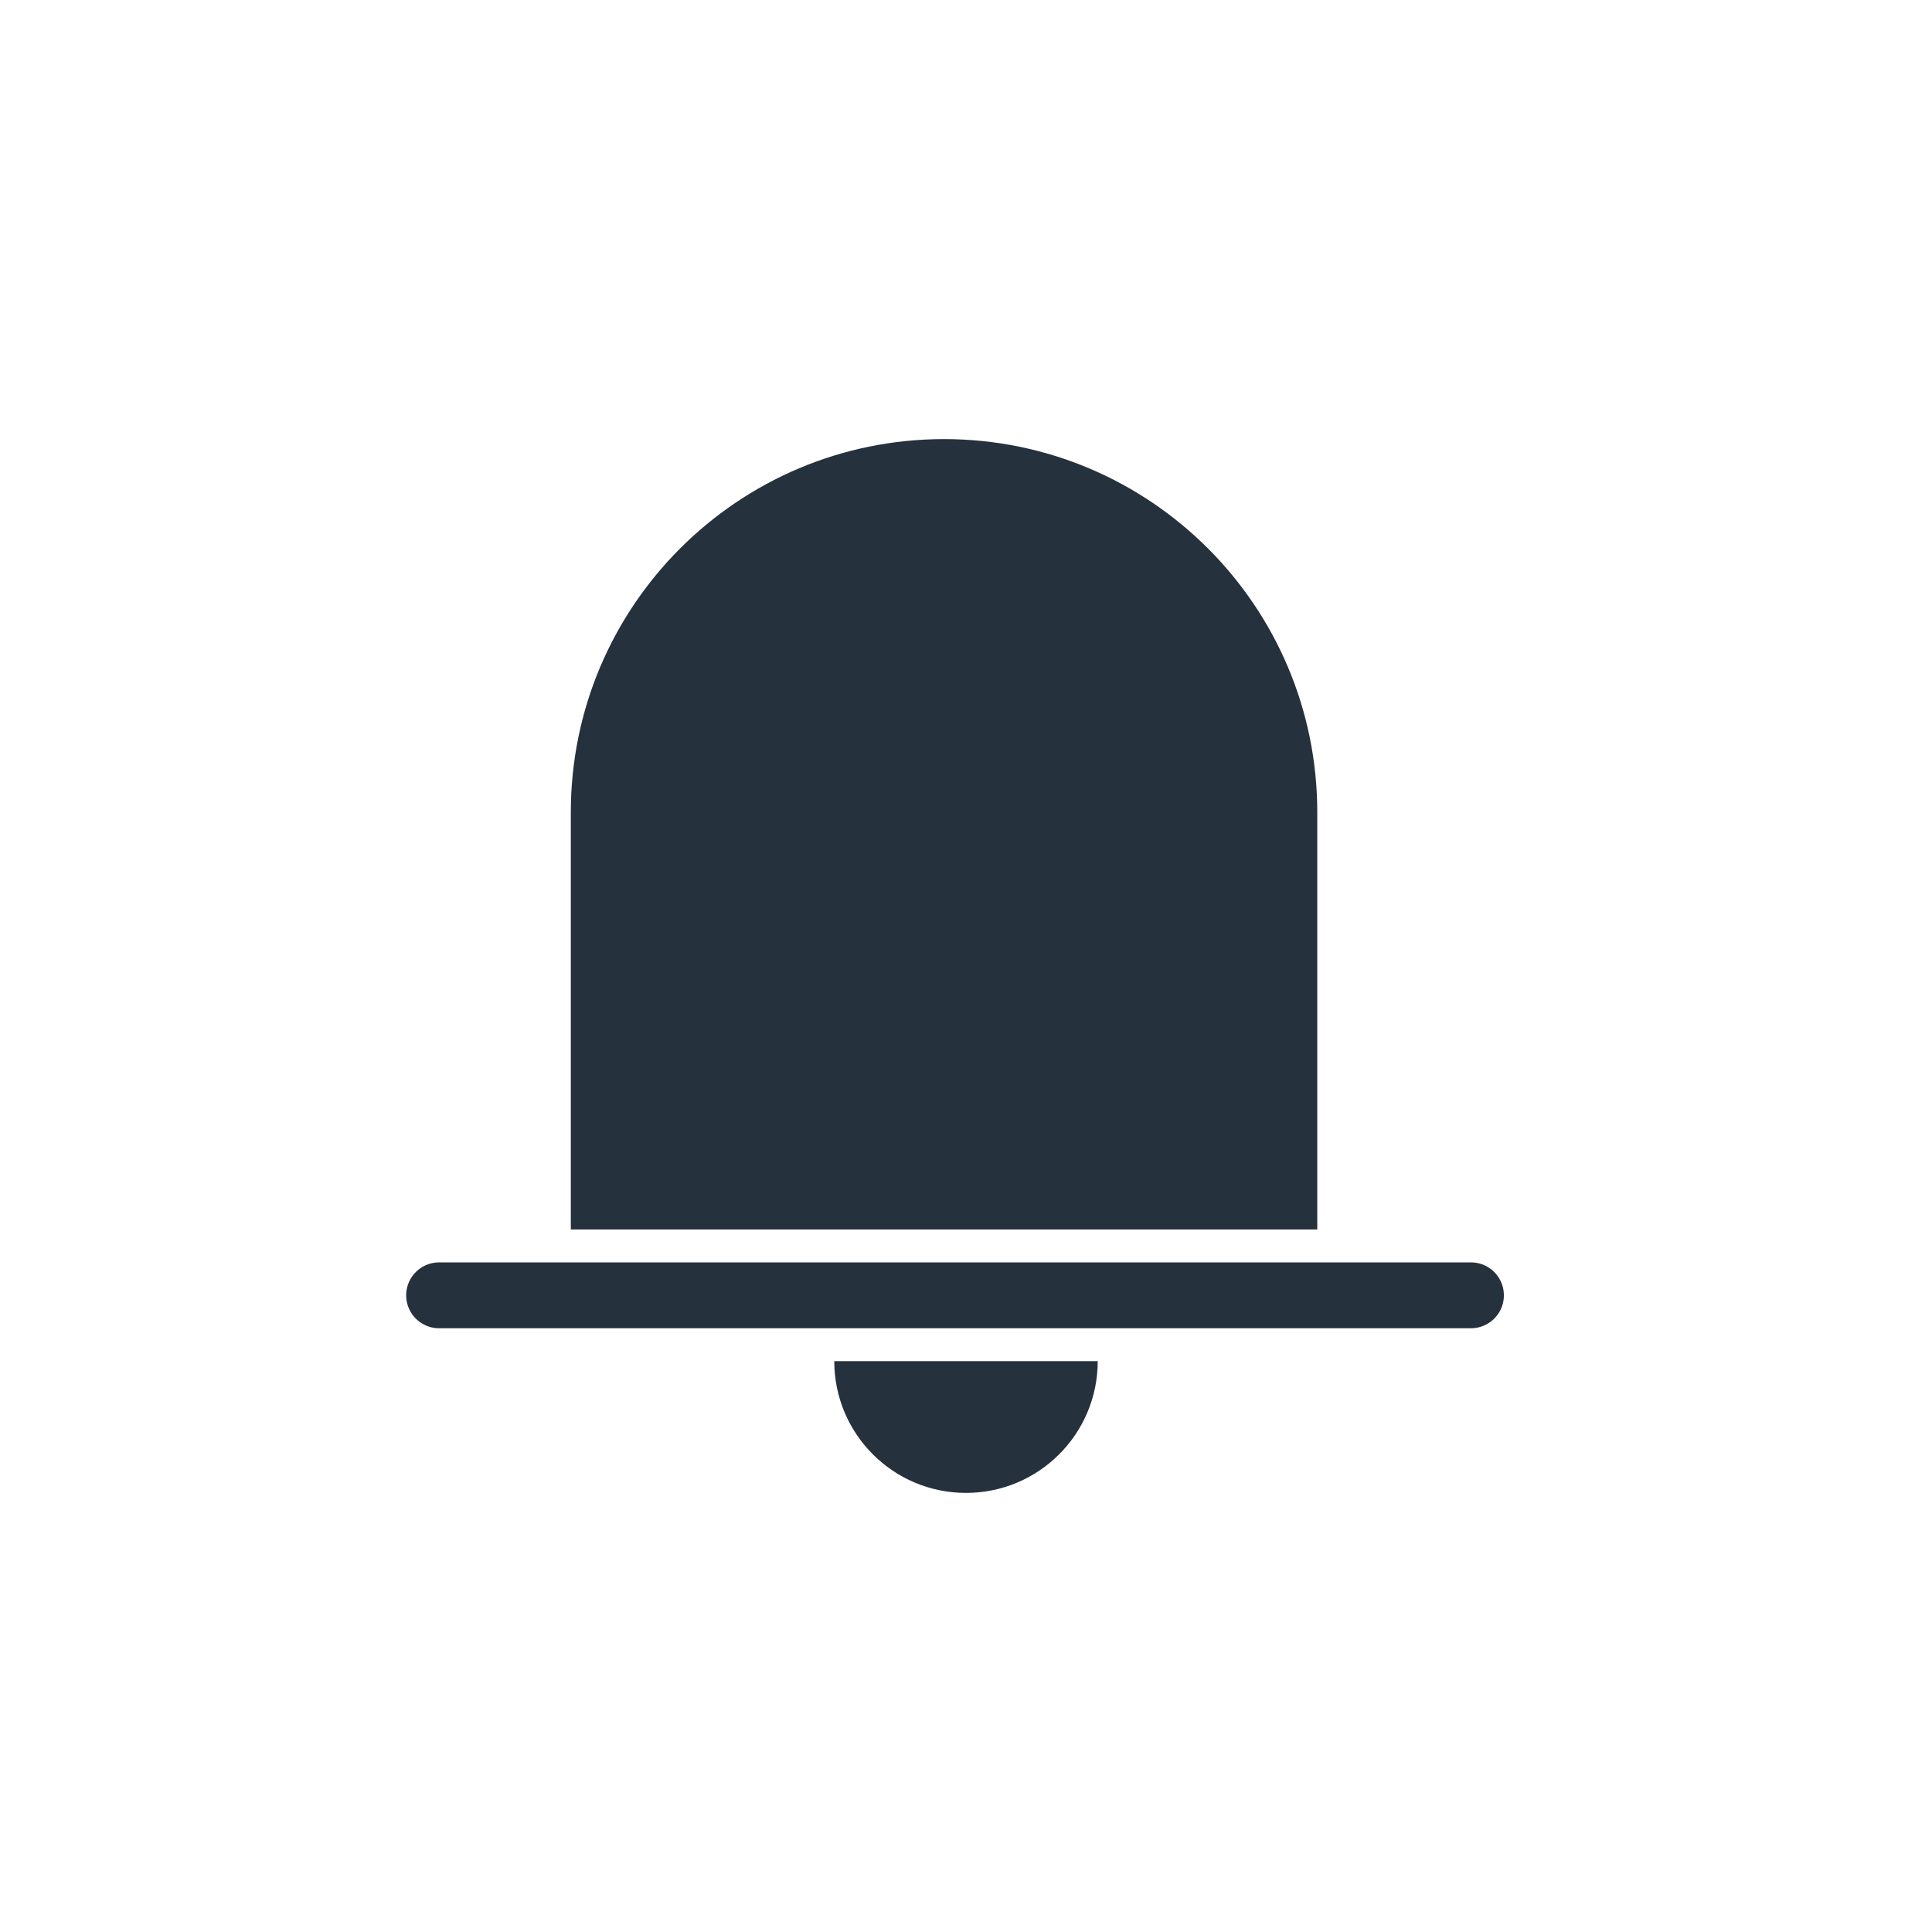 <svg width="44" height="44" viewBox="0 0 44 44" fill="none" xmlns="http://www.w3.org/2000/svg">
<path d="M33.5 29.5H10" stroke="#26313E" stroke-width="1.5" stroke-linecap="round"/>
<path d="M13 18.5C13 13.806 16.806 10 21.5 10C26.194 10 30 13.806 30 18.5V28H13V18.5Z" fill="#26313E"/>
<path d="M19 31C19 32.657 20.343 34 22 34C23.657 34 25 32.657 25 31H19Z" fill="#26313E"/>
</svg>
